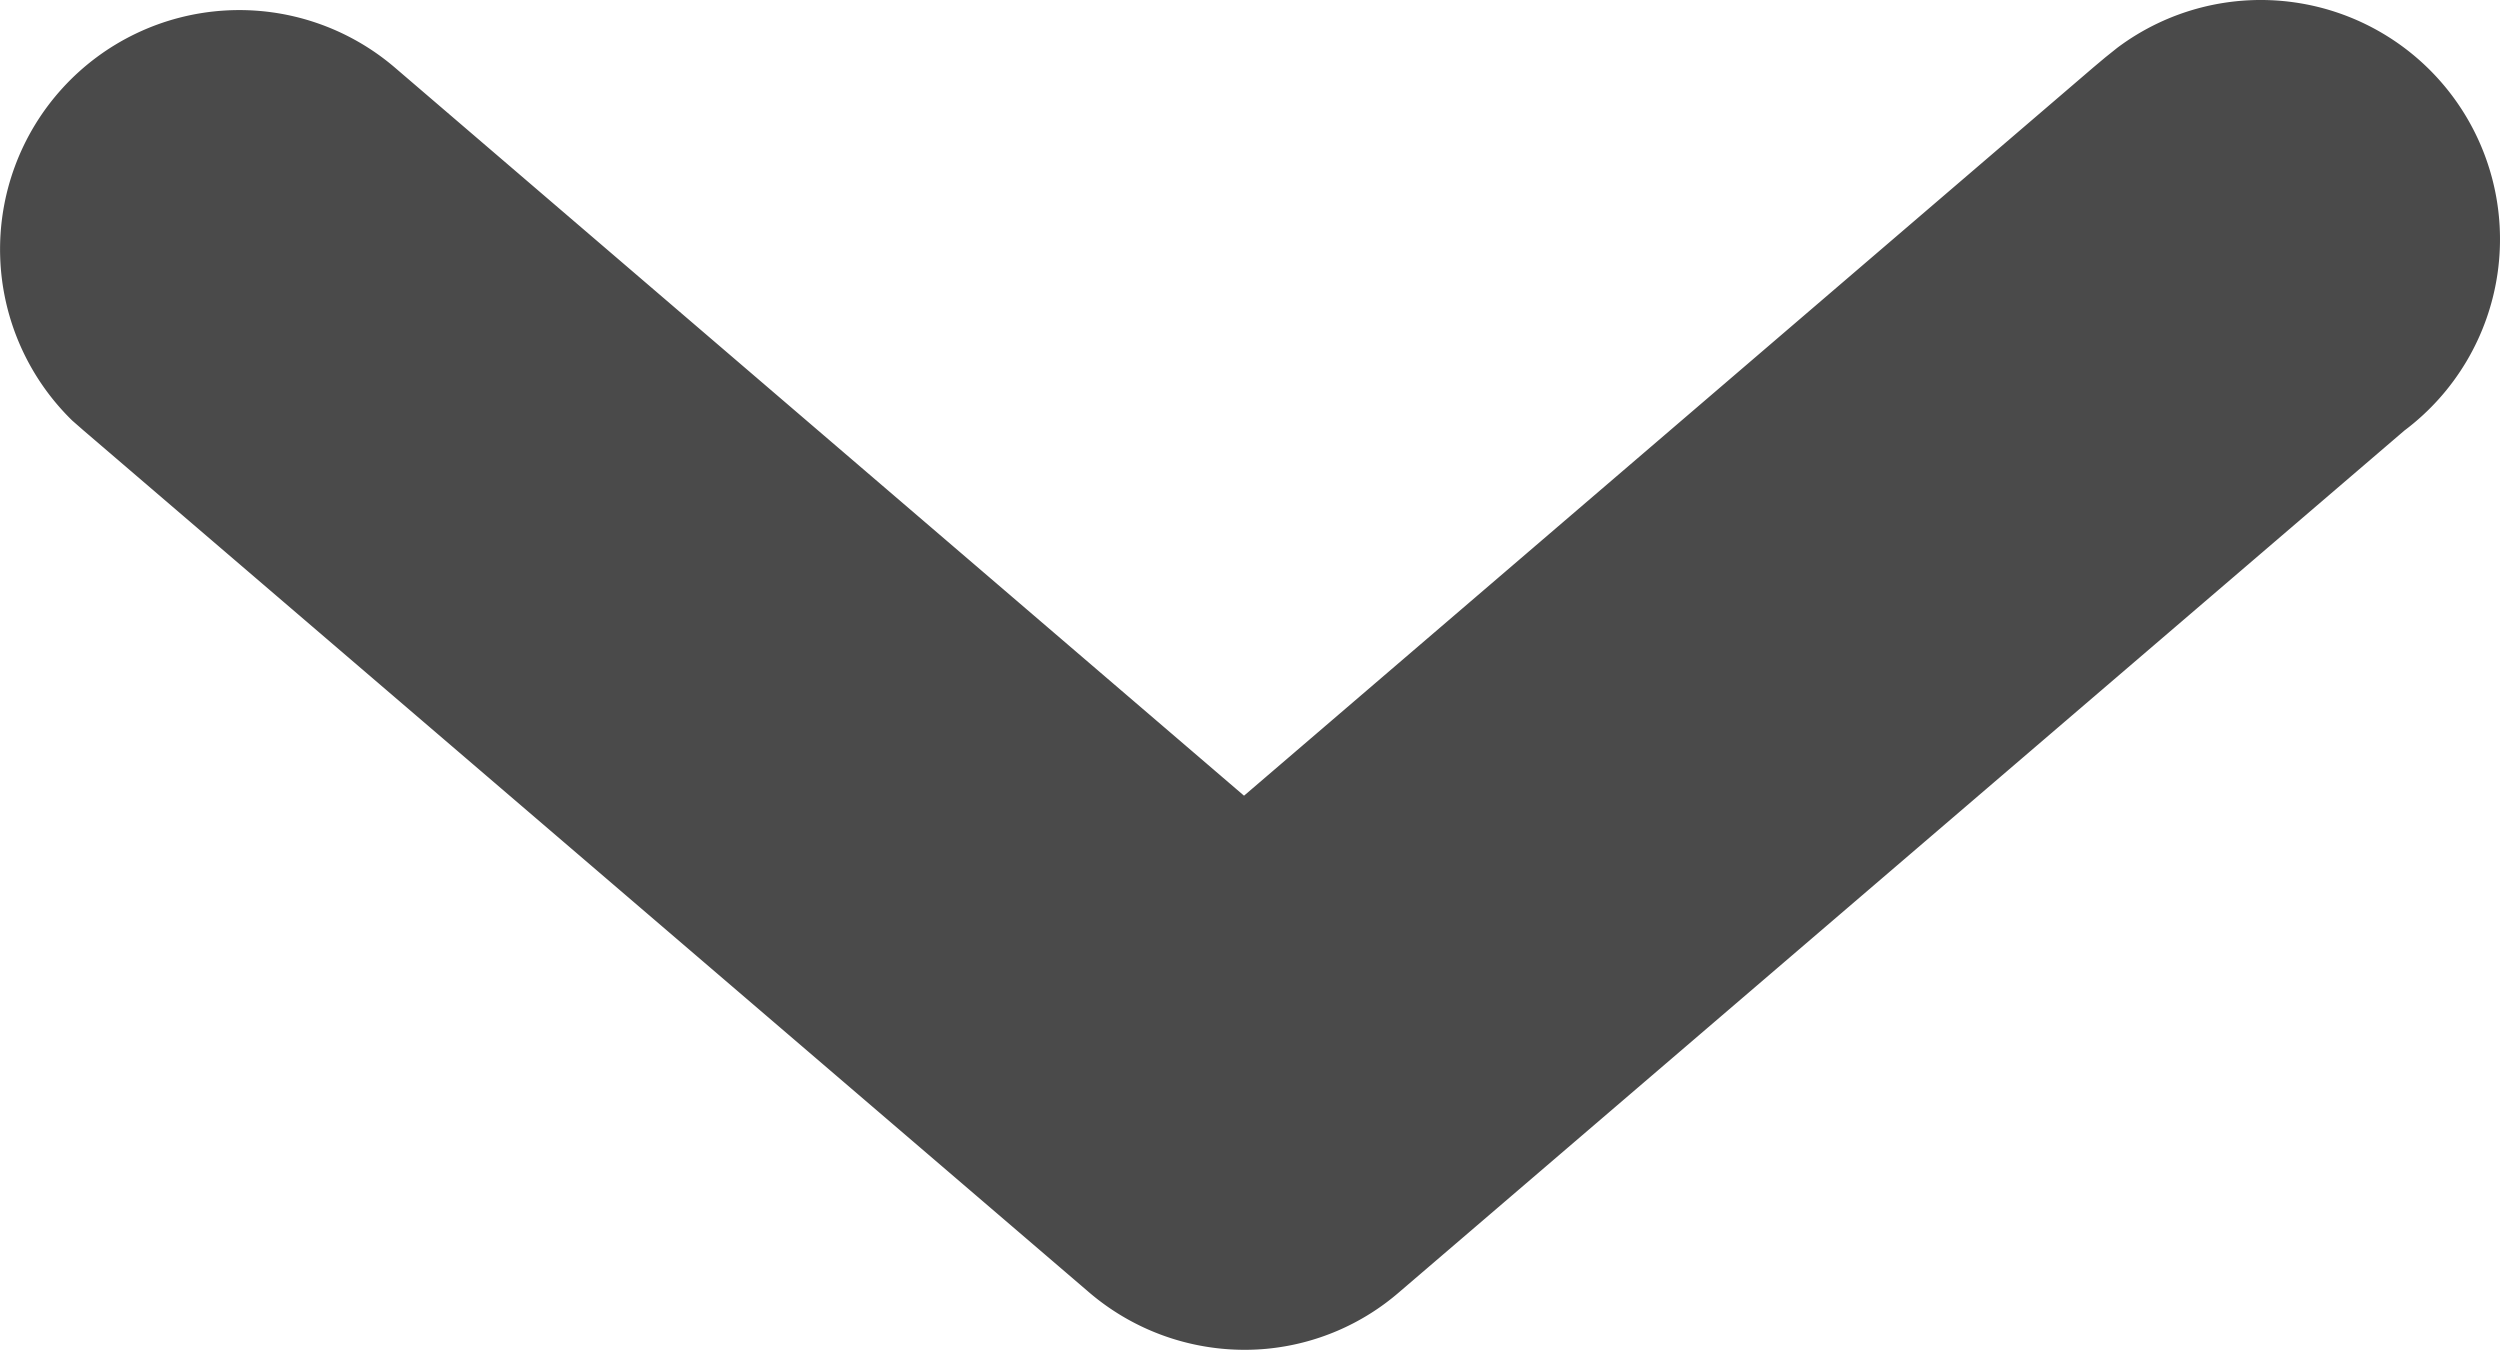 <svg xmlns="http://www.w3.org/2000/svg" viewBox="0 0 52.25 28.21"><defs><style>.cls-1{fill:#4a4a4a;}</style></defs><title>arrow-iRecurso 1</title><g id="Capa_2" data-name="Capa 2"><g id="Capa_1-2" data-name="Capa 1"><g id="Capa_2-2" data-name="Capa 2"><g id="Capa_1-2-2" data-name="Capa 1-2"><path class="cls-1" d="M26.47,28.19A4.94,4.94,0,0,0,29.25,27l21-18a5,5,0,0,0-6-8L44,1.2l-.25.21L26,16.63,8.25,1.41A5,5,0,0,0,1.51,8.79L1.75,9l21,18A5,5,0,0,0,26.47,28.19Z"/></g></g></g></g></svg>